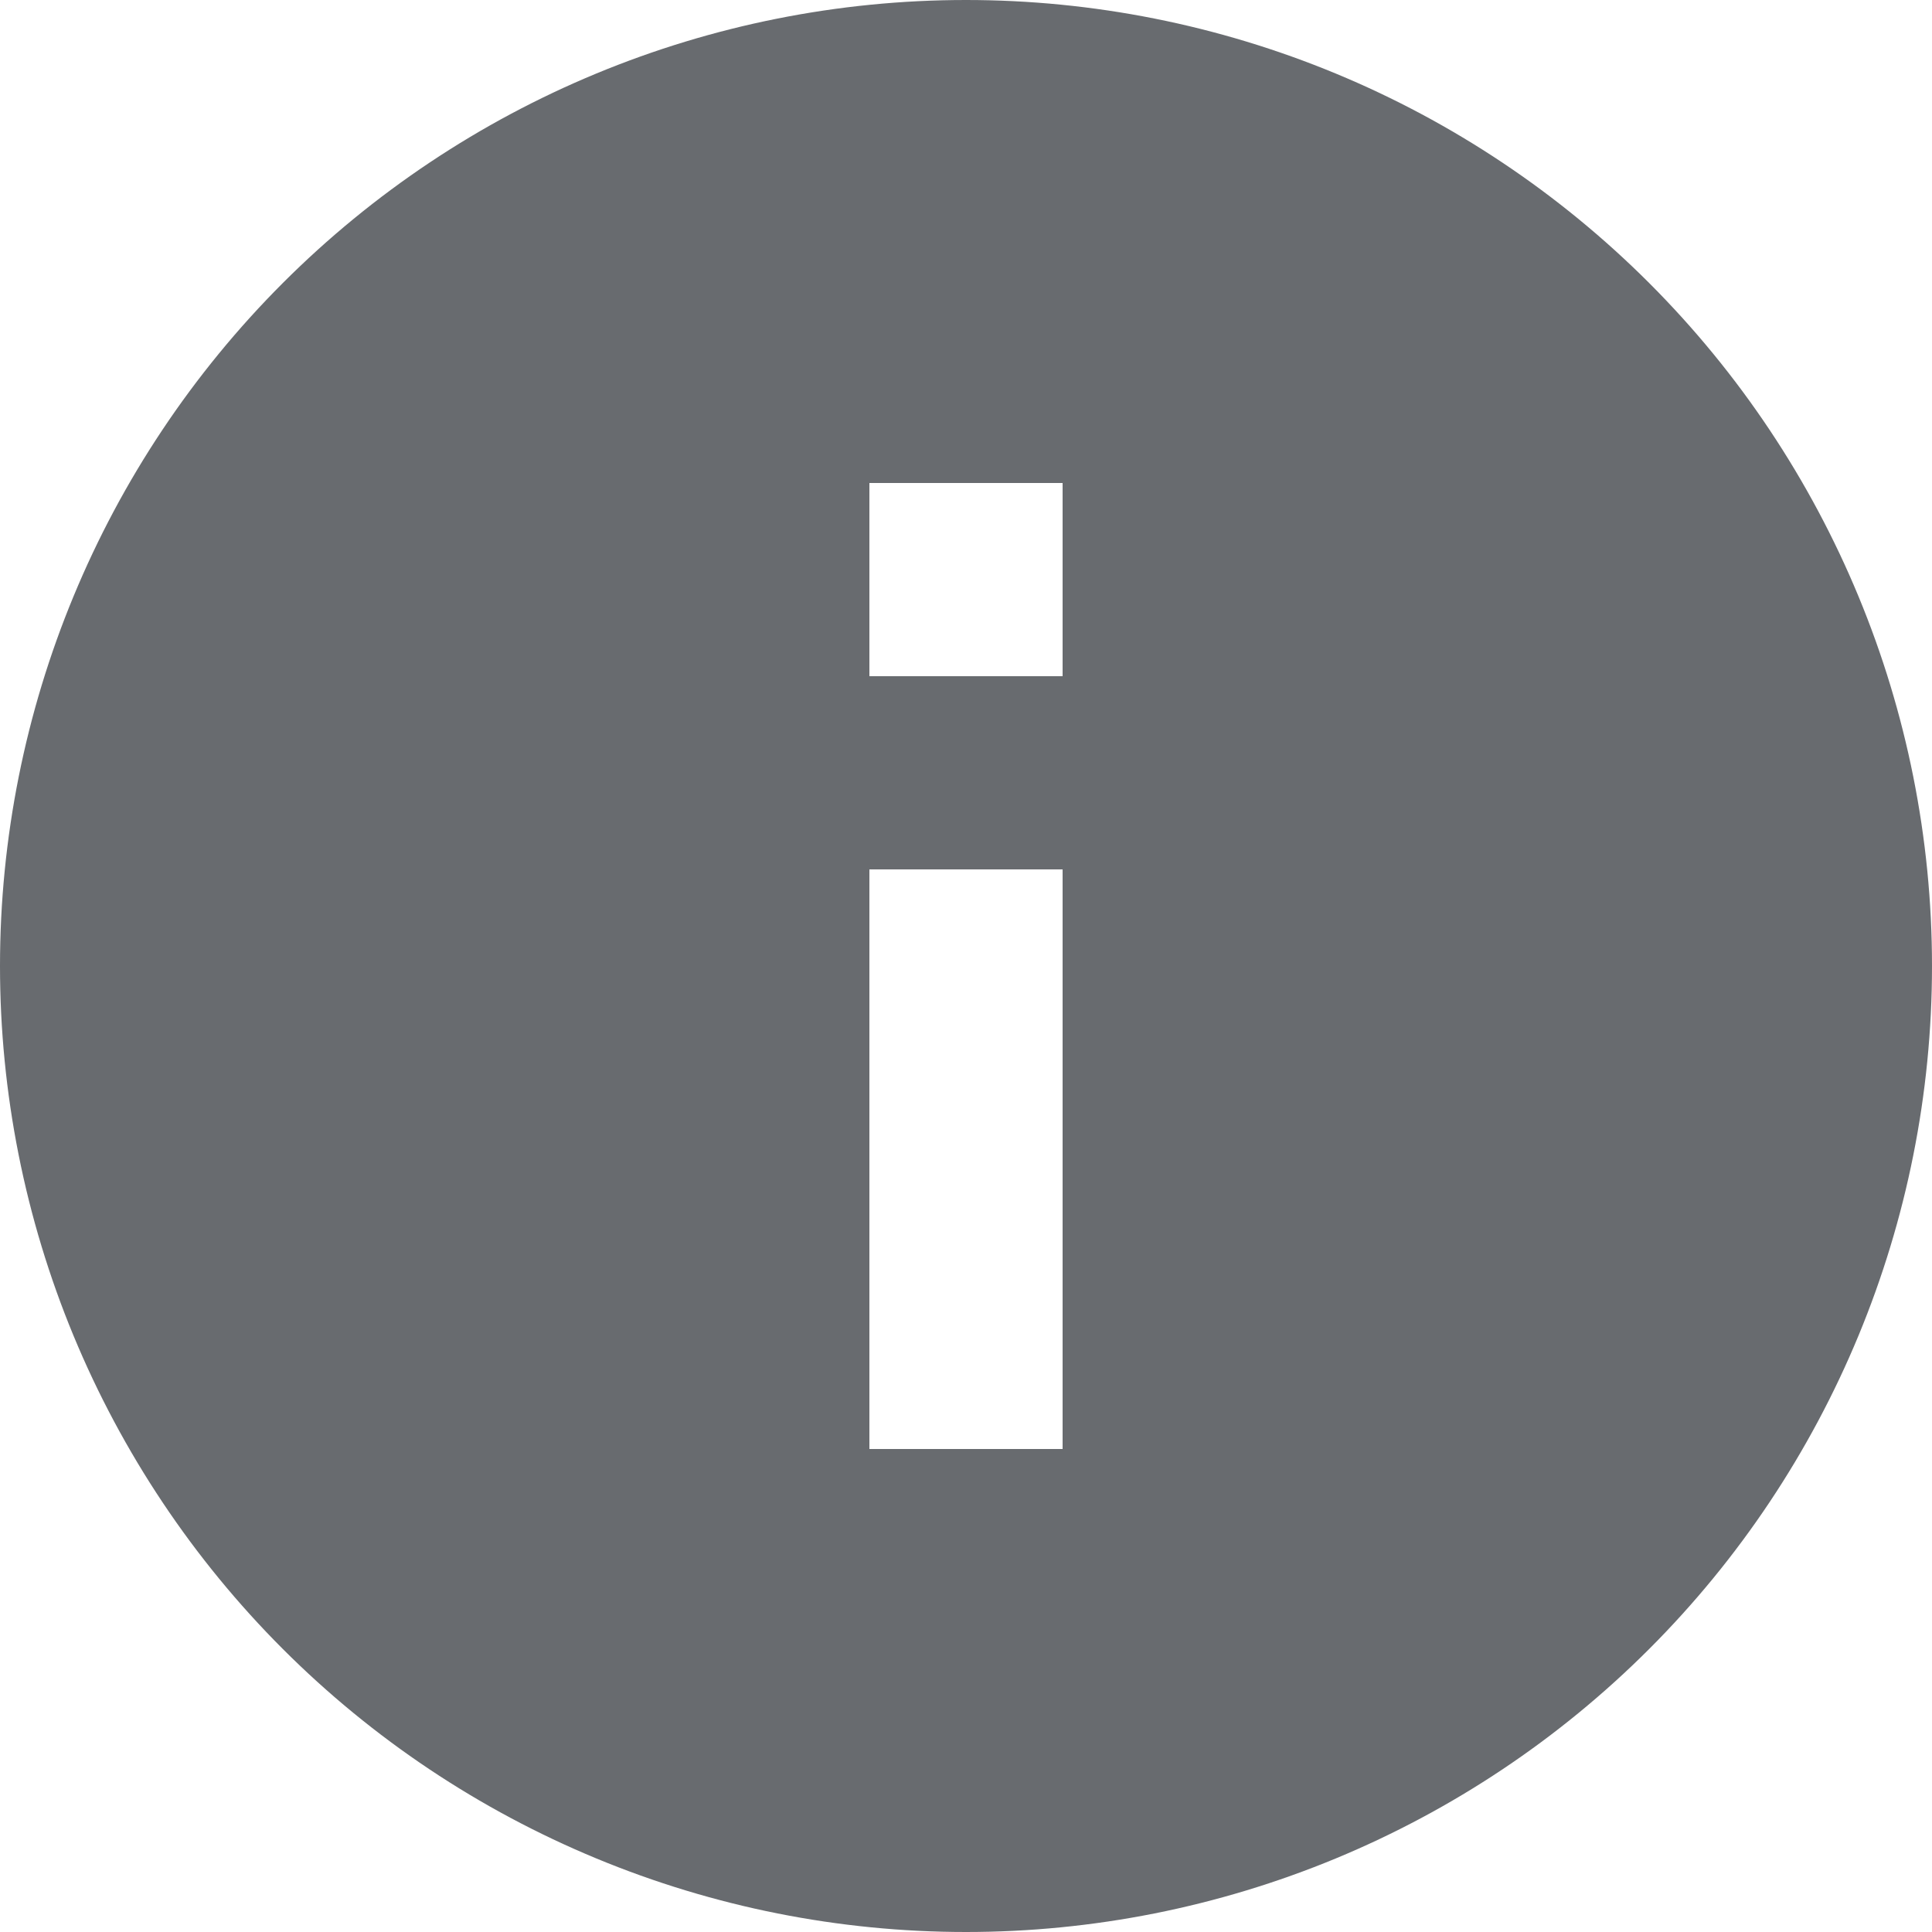 <svg width="16" height="16" viewBox="0 0 16 16" fill="none" xmlns="http://www.w3.org/2000/svg">
<path d="M7.2 7.2L8.8 7.2L8.8 12L7.2 12L7.2 7.2ZM7.2 4L8.8 4L8.8 5.6L7.2 5.6L7.2 4ZM8 16C9.051 16 10.091 15.793 11.062 15.391C12.032 14.989 12.914 14.4 13.657 13.657C15.157 12.157 16 10.122 16 8C16 5.878 15.157 3.843 13.657 2.343C12.914 1.6 12.032 1.011 11.062 0.609C10.091 0.207 9.051 3.46136e-07 8 2.54292e-07C5.878 6.88044e-08 3.843 0.843 2.343 2.343C0.843 3.843 1.83854e-06 5.878 1.65306e-06 8C1.56121e-06 9.051 0.207 10.091 0.609 11.062C1.011 12.032 1.6 12.914 2.343 13.657C3.086 14.4 3.968 14.989 4.939 15.391C5.909 15.793 6.949 16 8 16Z" fill="#686B6F"/>
</svg>
